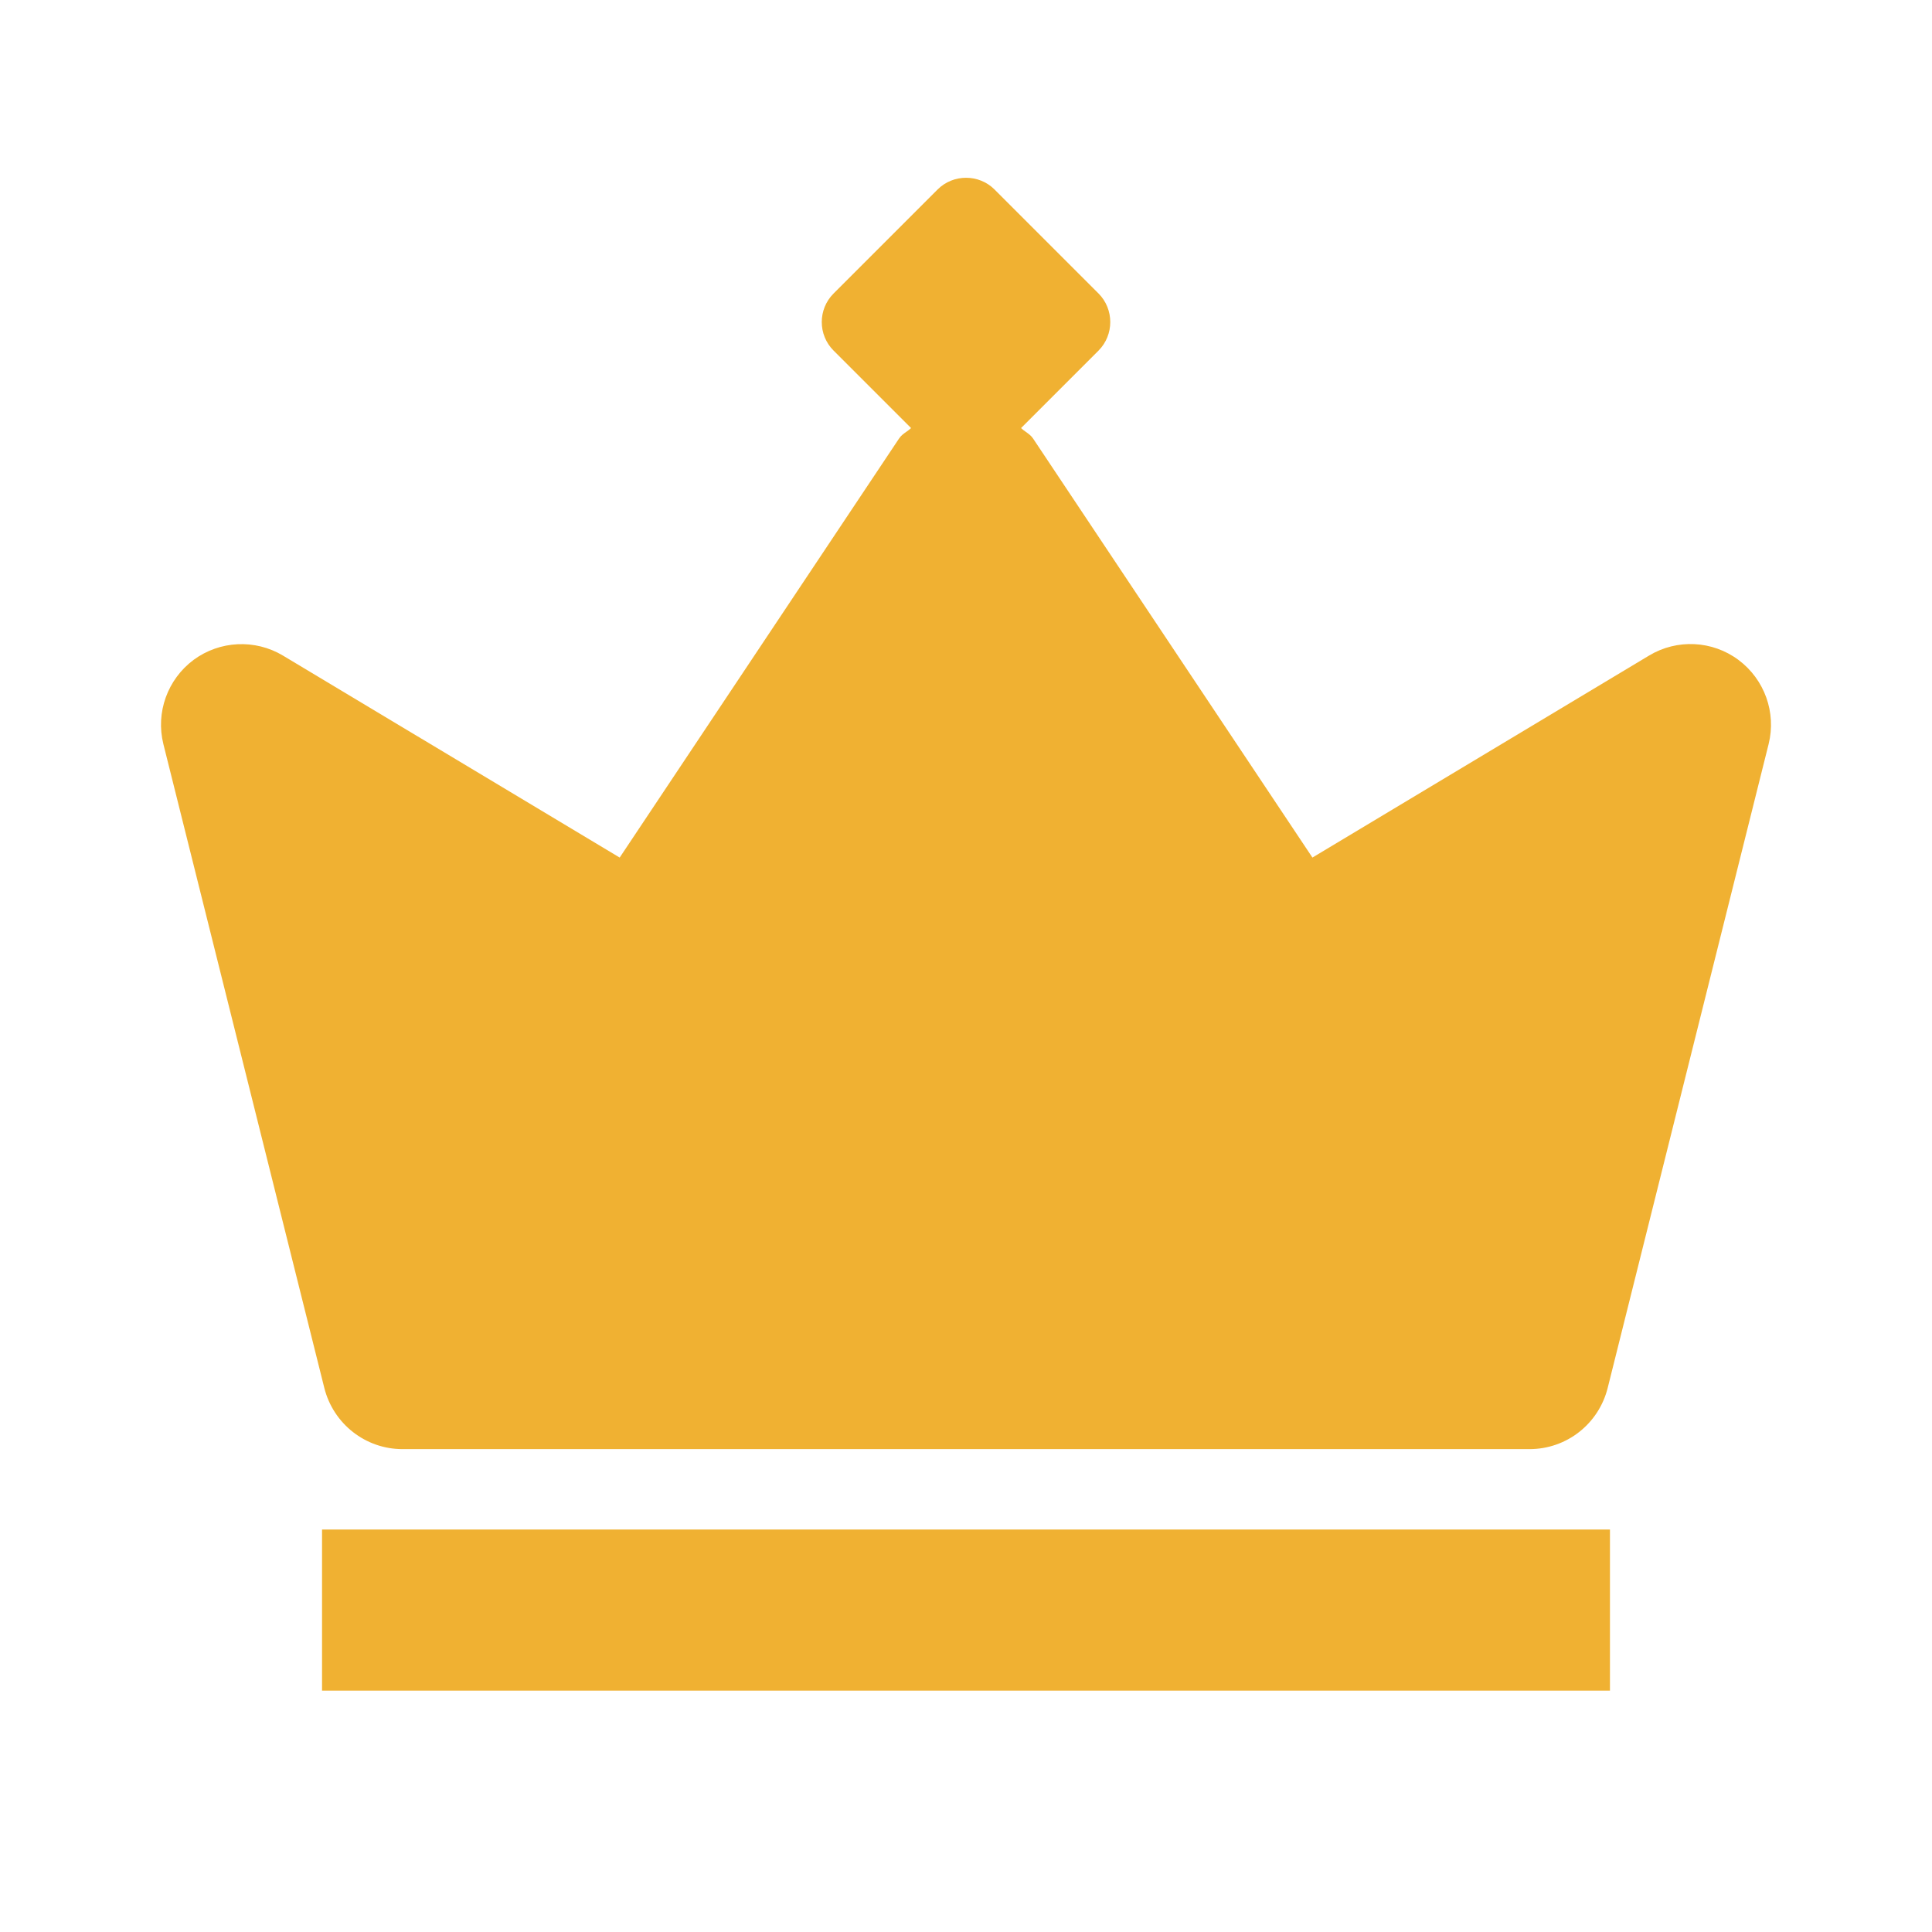 <svg width="24" height="24" viewBox="0 0 16 16"><path fill-rule="evenodd" clip-rule="evenodd" d="M13.657 5.429C13.888 5.29 14.181 5.304 14.397 5.465C14.613 5.626 14.712 5.901 14.647 6.162L13.314 11.495C13.239 11.793 12.973 12.001 12.667 12.001H3.333C3.027 12.001 2.761 11.792 2.686 11.495L1.353 6.162C1.288 5.901 1.387 5.626 1.603 5.465C1.82 5.305 2.112 5.291 2.343 5.429L5.132 7.102L7.446 3.631C7.462 3.607 7.484 3.591 7.506 3.576C7.519 3.566 7.533 3.557 7.545 3.545L6.903 2.903C6.773 2.773 6.773 2.561 6.903 2.431L7.765 1.569C7.894 1.44 8.107 1.44 8.236 1.569L9.098 2.431C9.227 2.561 9.227 2.773 9.098 2.903L8.456 3.545C8.468 3.557 8.482 3.567 8.495 3.576C8.517 3.592 8.539 3.607 8.555 3.631L10.869 7.102L13.657 5.429ZM2.667 12.667H13.333V14.001H2.667V12.667Z" fill="rgb(240, 177, 50)"></path></svg>